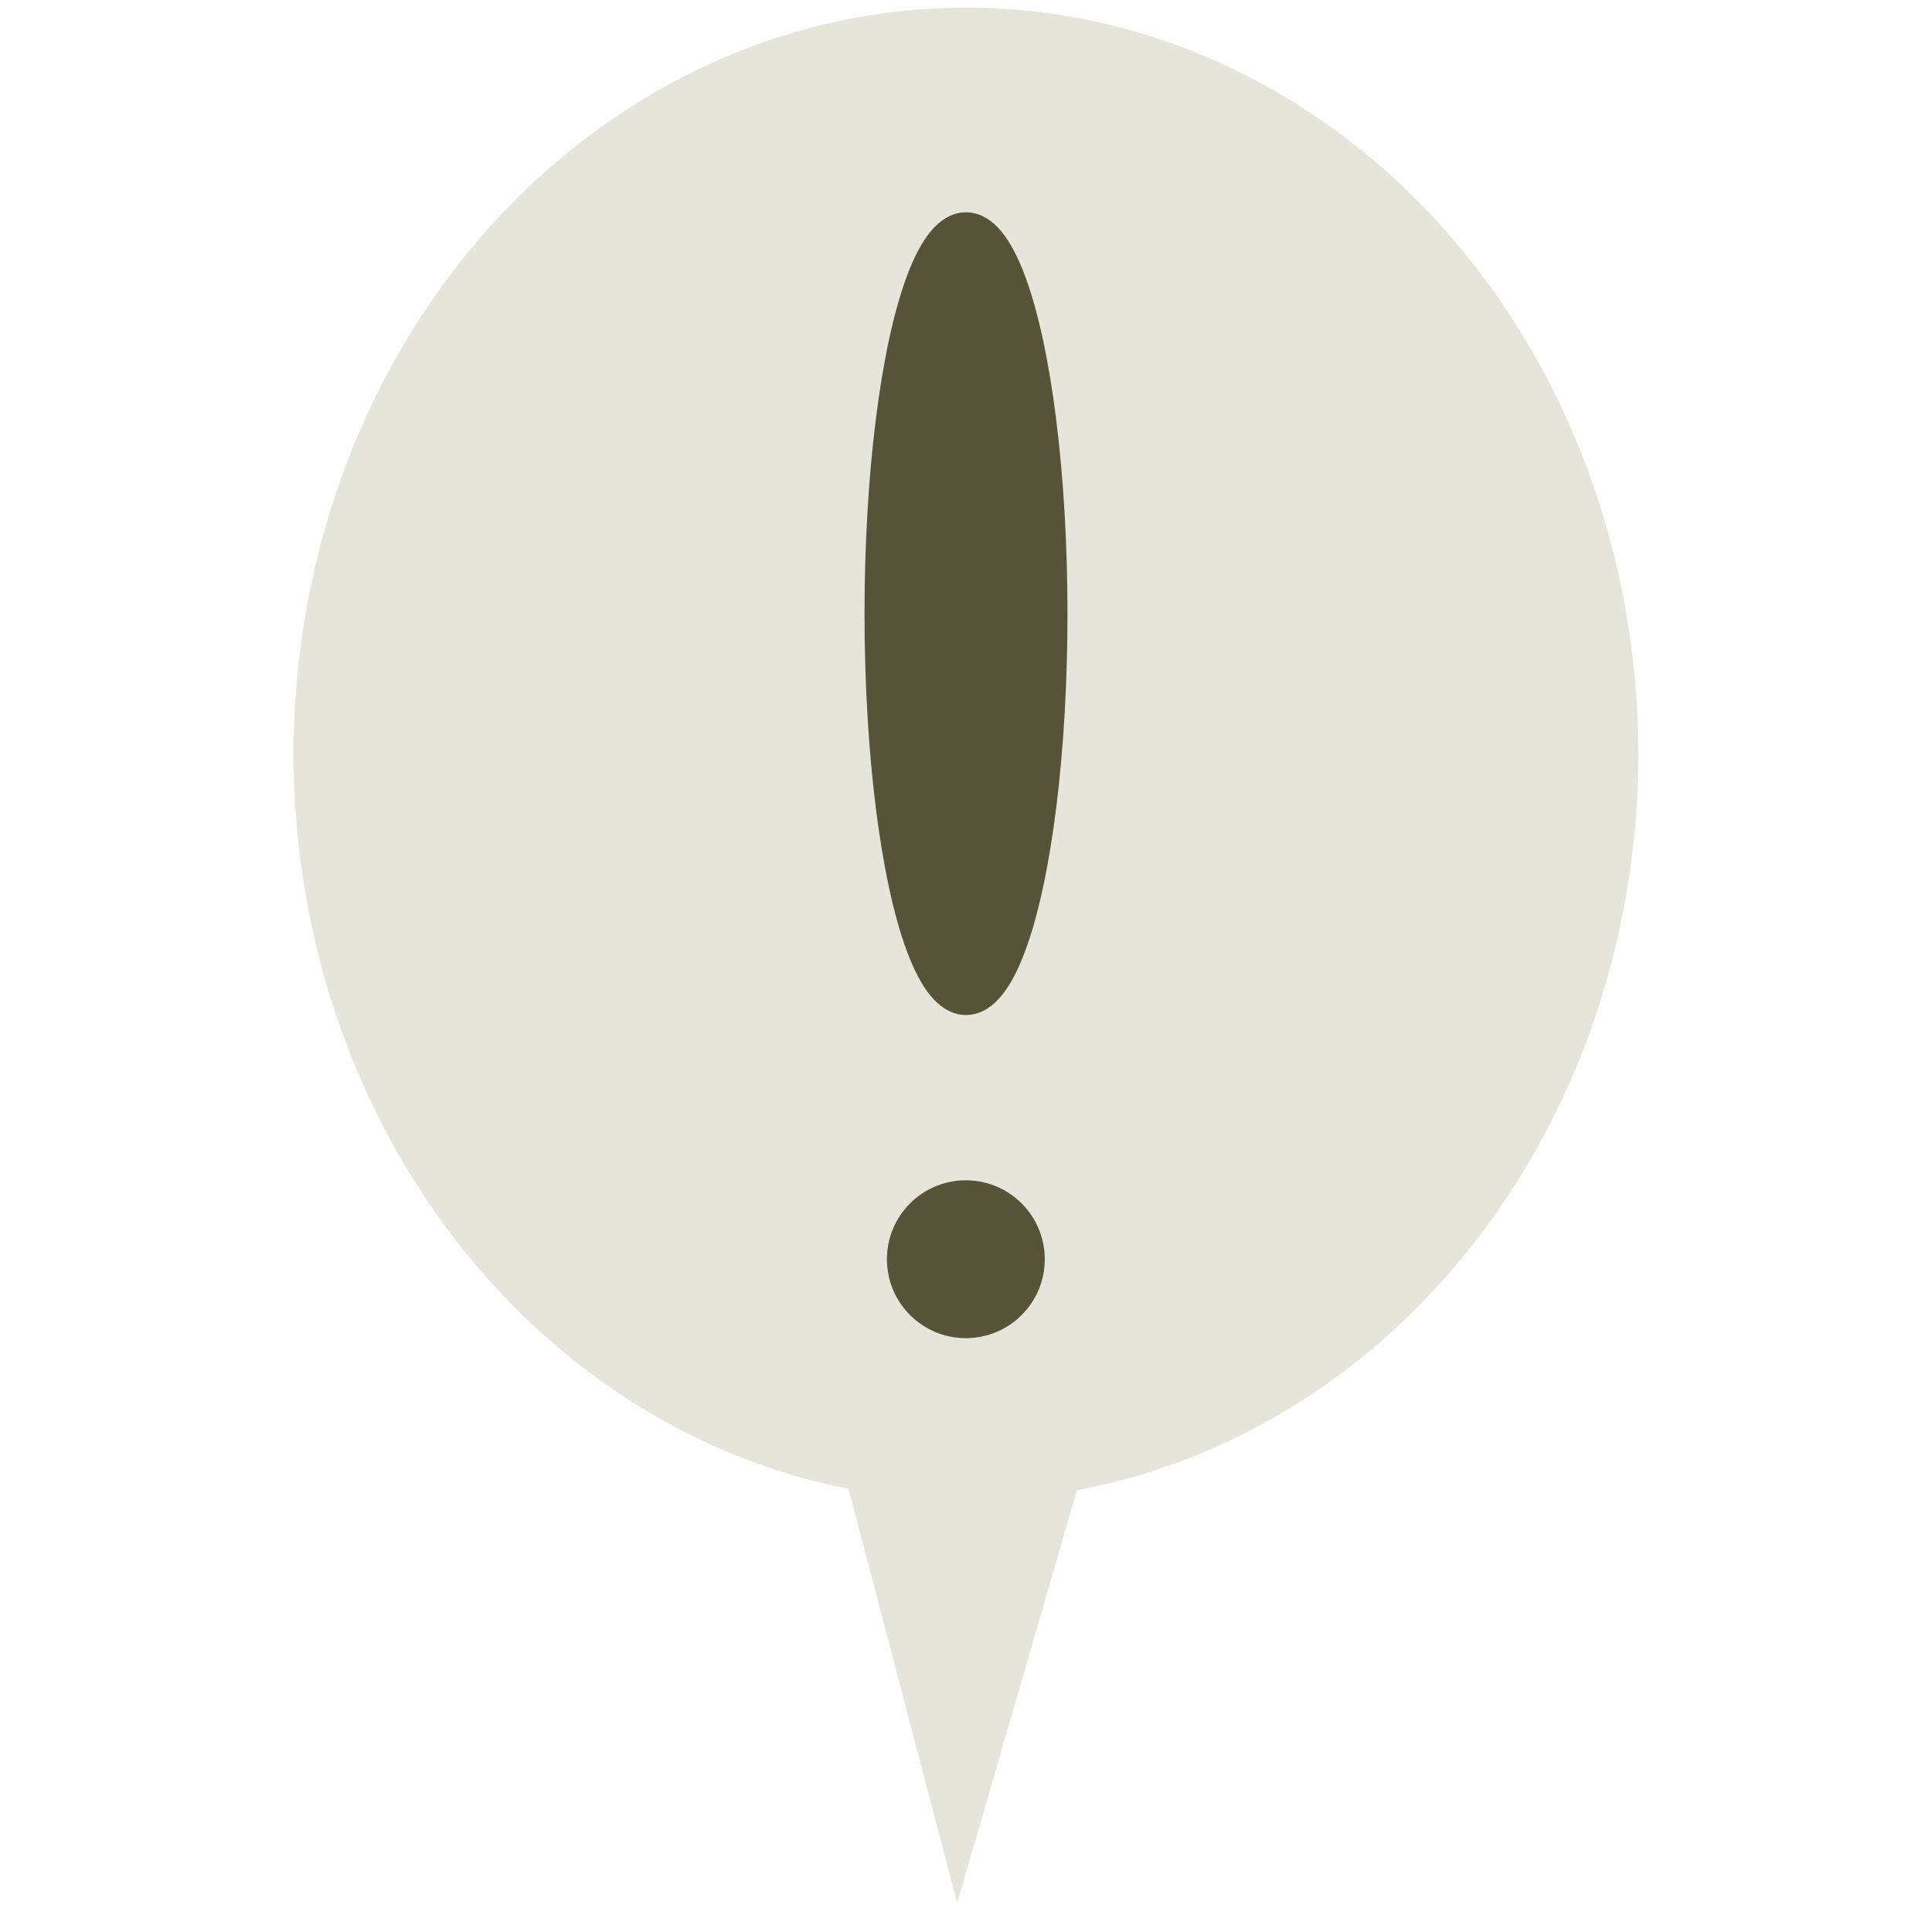 <?xml version="1.0" standalone="no"?>
<!DOCTYPE svg PUBLIC "-//W3C//DTD SVG 20010904//EN" "http://www.w3.org/TR/2001/REC-SVG-20010904/DTD/svg10.dtd">
<!-- Created using Krita: https://krita.org -->
<svg xmlns="http://www.w3.org/2000/svg" 
    xmlns:xlink="http://www.w3.org/1999/xlink"
    xmlns:krita="http://krita.org/namespaces/svg/krita"
    xmlns:sodipodi="http://sodipodi.sourceforge.net/DTD/sodipodi-0.dtd"
    width="245.76pt"
    height="245.76pt"
    viewBox="0 0 245.76 245.76">
<defs/>
<ellipse id="shape0" transform="matrix(4.347 0 0 4.369 47.758 11.427)" rx="17.28" ry="19.337" cx="17.28" cy="19.337" fill="#e6e5db" fill-rule="evenodd" stroke="#e6e5db" stroke-width="4.788" stroke-linecap="square" stroke-linejoin="bevel"/><path id="shape1" transform="matrix(4.347 0 0 4.369 100.67 75.624)" fill="#e6e5db" fill-rule="evenodd" stroke="#e6e5db" stroke-width="0.002" stroke-linecap="square" stroke-linejoin="bevel" d="M0 19.692L4.851 0L10.176 19.835L4.851 38.1Z"/><ellipse id="shape0" transform="translate(112.371, 29.4)" rx="10.509" ry="48.66" cx="10.509" cy="48.66" fill="#565339" fill-rule="evenodd" stroke="#565339" stroke-width="4.8" stroke-linecap="square" stroke-linejoin="bevel"/><ellipse id="shape1" transform="translate(115.22, 152.54)" rx="7.64" ry="7.64" cx="7.64" cy="7.64" fill="#565339" fill-rule="evenodd" stroke="#565339" stroke-width="4.8" stroke-linecap="square" stroke-linejoin="bevel"/>
</svg>
